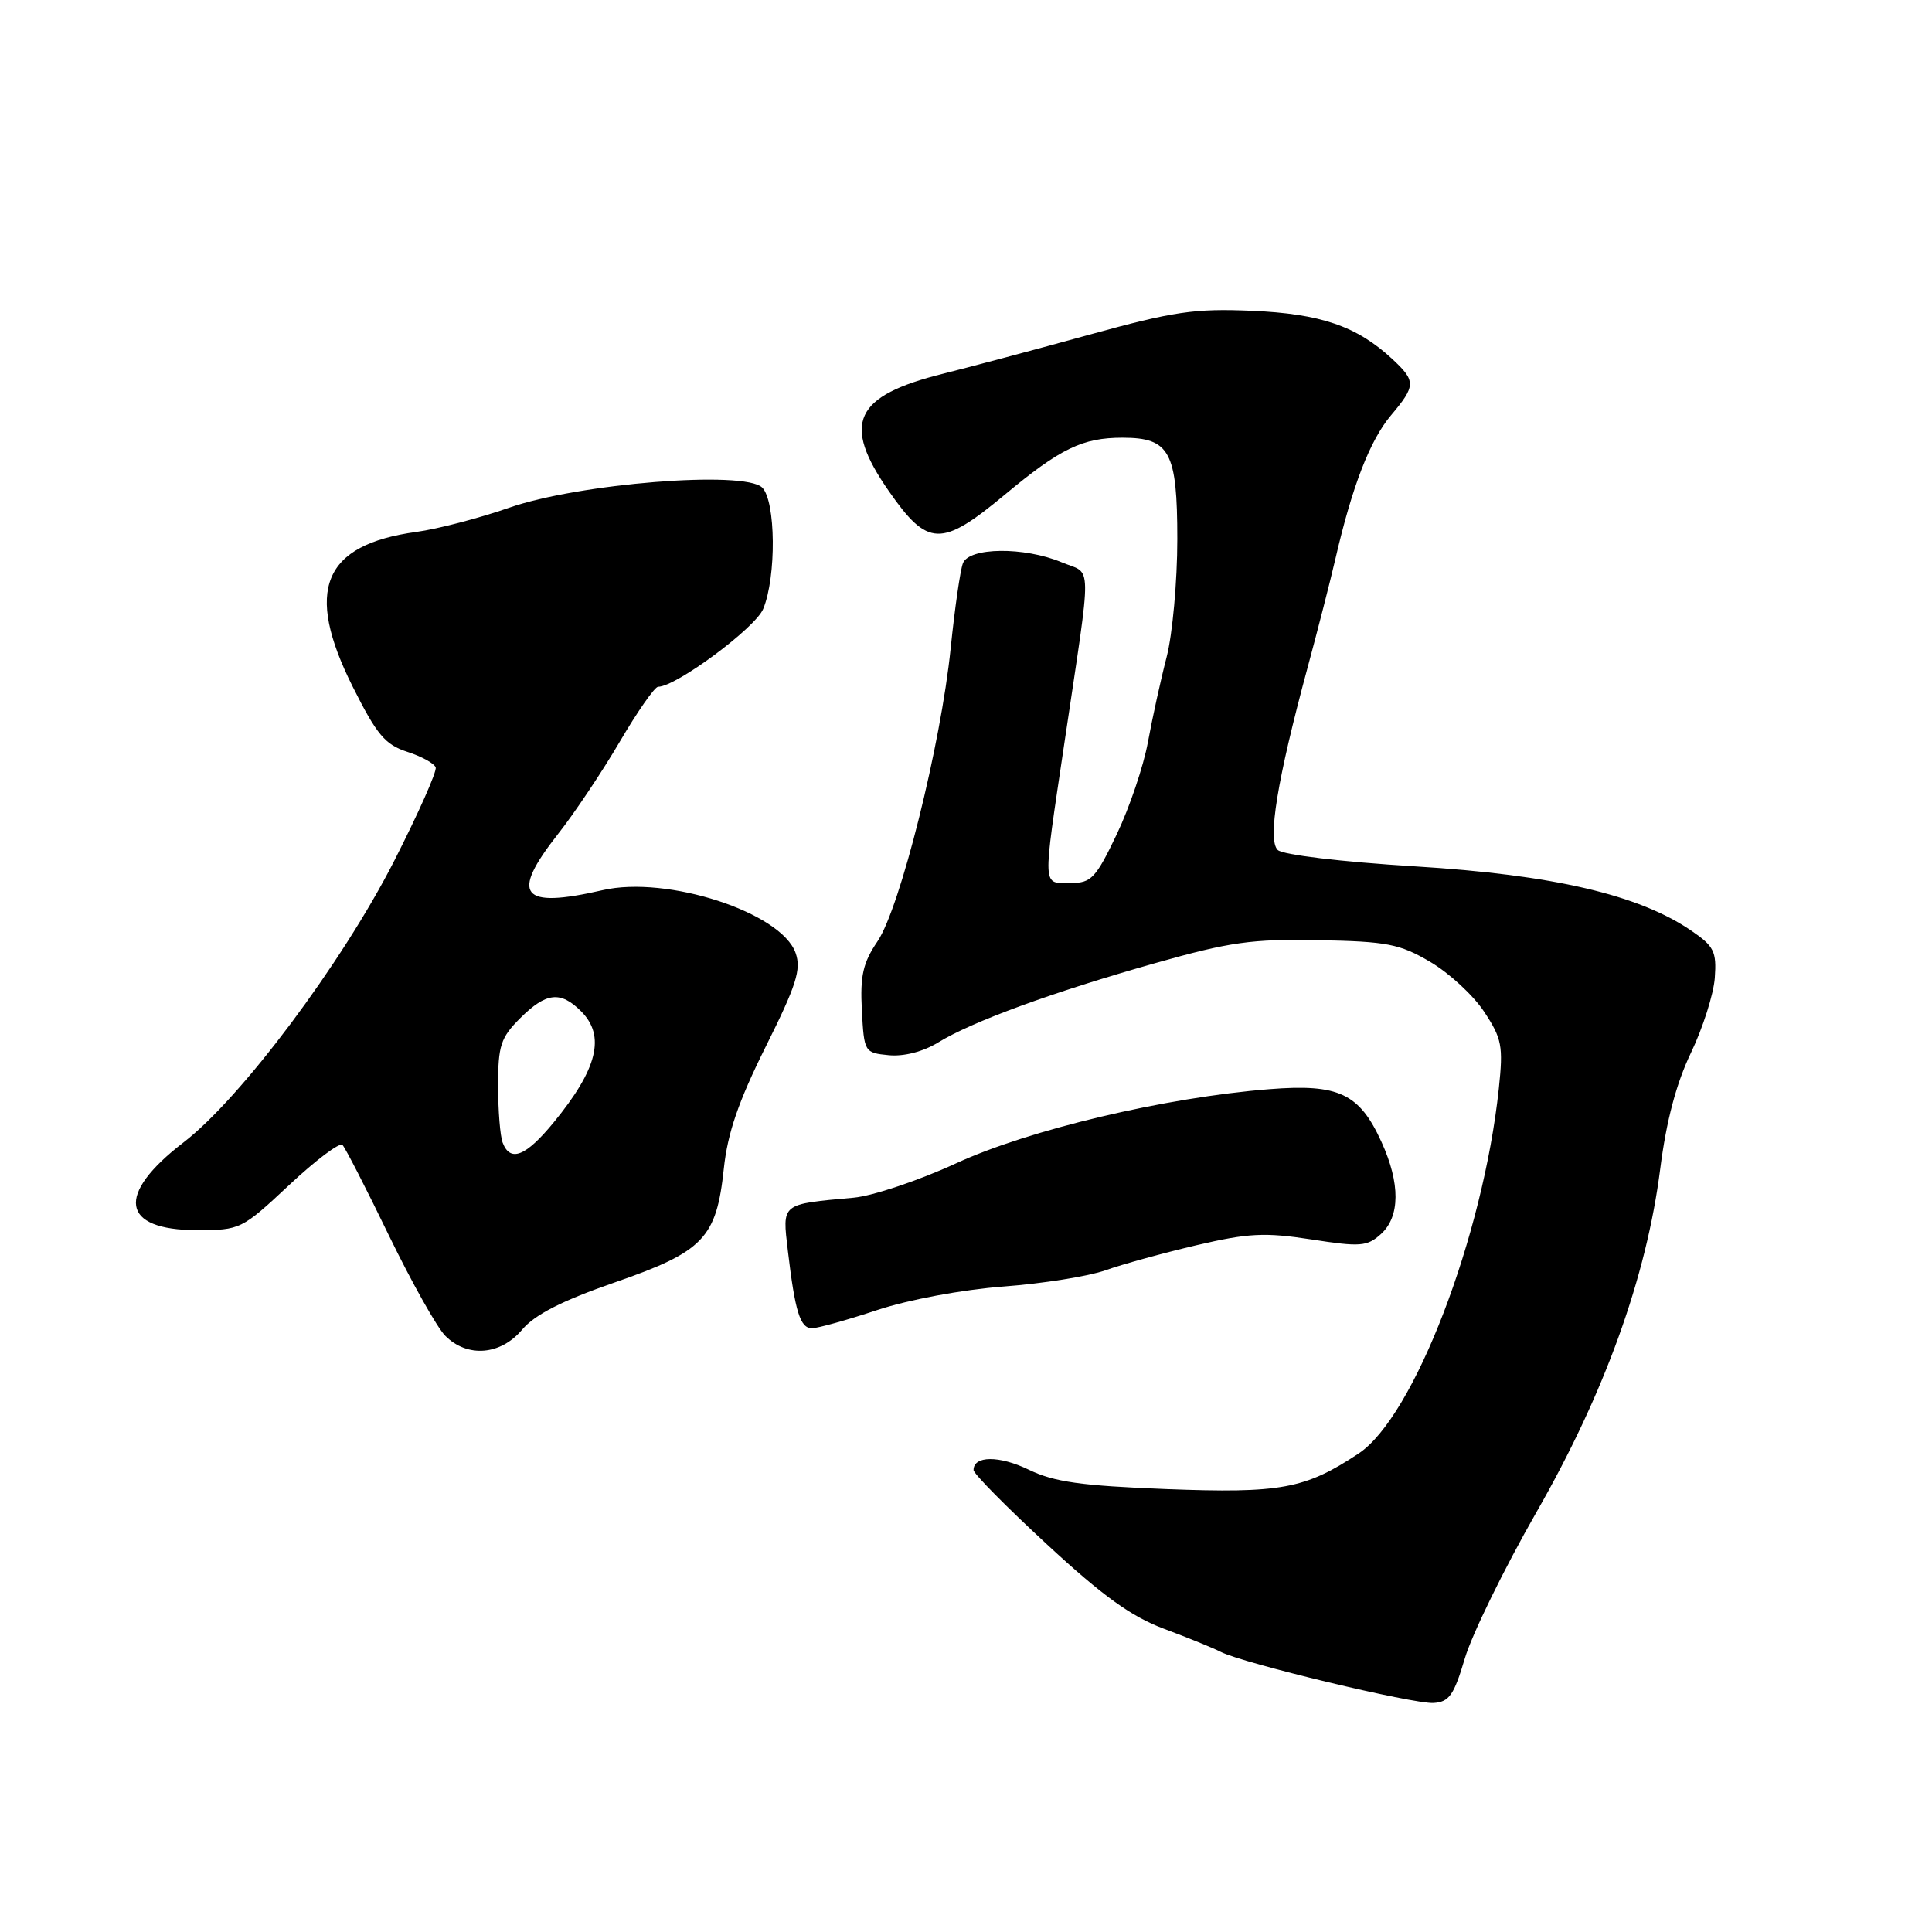 <?xml version="1.0" encoding="UTF-8" standalone="no"?>
<!DOCTYPE svg PUBLIC "-//W3C//DTD SVG 1.1//EN" "http://www.w3.org/Graphics/SVG/1.1/DTD/svg11.dtd" >
<svg xmlns="http://www.w3.org/2000/svg" xmlns:xlink="http://www.w3.org/1999/xlink" version="1.1" viewBox="0 0 256 256">
 <g >
 <path fill="currentColor"
d=" M 194.10 219.74 C 195.04 216.57 199.30 207.87 203.57 200.40 C 212.62 184.61 218.16 169.23 219.99 154.87 C 220.80 148.52 222.11 143.57 224.06 139.50 C 225.64 136.20 227.06 131.73 227.22 129.57 C 227.47 126.08 227.12 125.38 224.09 123.31 C 217.13 118.56 205.81 115.92 187.50 114.80 C 177.73 114.20 169.99 113.27 169.31 112.63 C 167.93 111.32 169.23 103.37 173.25 88.50 C 174.59 83.55 176.26 77.03 176.96 74.00 C 179.18 64.41 181.52 58.36 184.30 55.05 C 187.63 51.10 187.64 50.50 184.45 47.54 C 179.77 43.21 174.99 41.57 165.84 41.18 C 158.30 40.86 155.50 41.27 144.34 44.35 C 137.28 46.30 128.57 48.62 125.00 49.51 C 113.17 52.45 111.49 56.06 117.78 65.08 C 122.94 72.49 124.73 72.54 133.14 65.55 C 140.52 59.41 143.44 58.00 148.74 58.00 C 155.00 58.00 156.00 59.85 156.00 71.44 C 156.00 77.02 155.36 84.04 154.59 87.04 C 153.81 90.04 152.70 95.11 152.11 98.31 C 151.53 101.50 149.66 107.02 147.97 110.56 C 145.22 116.33 144.59 117.00 141.95 117.00 C 138.05 117.00 138.11 118.17 141.03 98.50 C 144.74 73.54 144.78 76.23 140.66 74.50 C 135.70 72.43 128.40 72.51 127.59 74.64 C 127.24 75.54 126.51 80.60 125.97 85.89 C 124.67 98.69 119.26 120.34 116.27 124.74 C 114.35 127.58 113.96 129.27 114.20 133.86 C 114.50 139.43 114.54 139.50 117.78 139.82 C 119.77 140.01 122.31 139.35 124.28 138.15 C 128.76 135.38 139.45 131.47 153.00 127.64 C 162.99 124.81 165.84 124.41 174.72 124.58 C 183.79 124.75 185.45 125.07 189.49 127.44 C 192.00 128.91 195.22 131.88 196.65 134.05 C 199.01 137.62 199.20 138.58 198.60 144.25 C 196.52 163.86 187.34 187.76 180.02 192.60 C 172.93 197.30 169.72 197.89 154.50 197.31 C 143.26 196.87 139.68 196.37 136.33 194.75 C 132.41 192.85 129.00 192.87 129.00 194.79 C 129.00 195.27 133.39 199.71 138.75 204.66 C 146.12 211.48 149.90 214.20 154.23 215.82 C 157.38 216.99 160.75 218.37 161.73 218.87 C 164.60 220.37 187.28 225.81 189.95 225.65 C 192.02 225.52 192.65 224.63 194.10 219.74 Z  M 69.19 176.18 C 70.87 174.19 74.46 172.36 81.45 169.93 C 93.24 165.84 94.93 164.07 95.91 154.85 C 96.41 150.14 97.84 145.96 101.46 138.69 C 105.54 130.52 106.19 128.45 105.42 126.27 C 103.54 120.91 88.40 115.98 79.86 117.95 C 68.99 120.45 67.55 118.63 73.95 110.50 C 76.12 107.75 79.80 102.24 82.14 98.25 C 84.48 94.26 86.76 91.00 87.20 91.00 C 89.57 91.00 100.09 83.21 101.13 80.68 C 102.89 76.43 102.80 66.37 100.99 64.60 C 98.63 62.30 76.64 64.06 67.42 67.29 C 63.52 68.65 58.02 70.09 55.18 70.48 C 42.78 72.18 40.31 78.17 46.74 91.00 C 49.93 97.36 51.03 98.67 53.96 99.62 C 55.86 100.23 57.56 101.17 57.73 101.69 C 57.91 102.22 55.43 107.79 52.23 114.08 C 45.30 127.66 31.92 145.54 24.31 151.38 C 15.30 158.30 16.01 163.00 26.09 163.00 C 31.84 163.00 32.02 162.91 38.32 157.02 C 41.83 153.73 45.01 151.34 45.38 151.71 C 45.75 152.08 48.52 157.48 51.53 163.70 C 54.55 169.92 57.91 175.91 59.01 177.01 C 61.93 179.93 66.34 179.58 69.19 176.18 Z  M 116.23 173.59 C 120.44 172.20 127.48 170.89 132.98 170.47 C 138.19 170.08 144.26 169.11 146.48 168.32 C 148.69 167.53 154.11 166.04 158.53 165.00 C 165.43 163.39 167.57 163.28 173.76 164.23 C 180.26 165.24 181.15 165.17 182.98 163.52 C 185.53 161.21 185.56 156.82 183.06 151.33 C 180.13 144.88 177.40 143.59 168.20 144.32 C 154.42 145.41 136.39 149.67 126.68 154.15 C 121.75 156.42 115.64 158.47 113.11 158.70 C 103.42 159.58 103.65 159.39 104.40 165.76 C 105.35 173.82 106.03 176.00 107.59 176.00 C 108.34 176.00 112.23 174.92 116.23 173.59 Z  M 66.61 151.42 C 66.27 150.55 66.00 147.14 66.00 143.84 C 66.00 138.55 66.34 137.50 68.92 134.92 C 72.36 131.49 74.27 131.27 77.00 134.00 C 80.26 137.26 79.19 141.63 73.37 148.72 C 69.68 153.22 67.62 154.05 66.61 151.42 Z "/>
</g>
</svg>